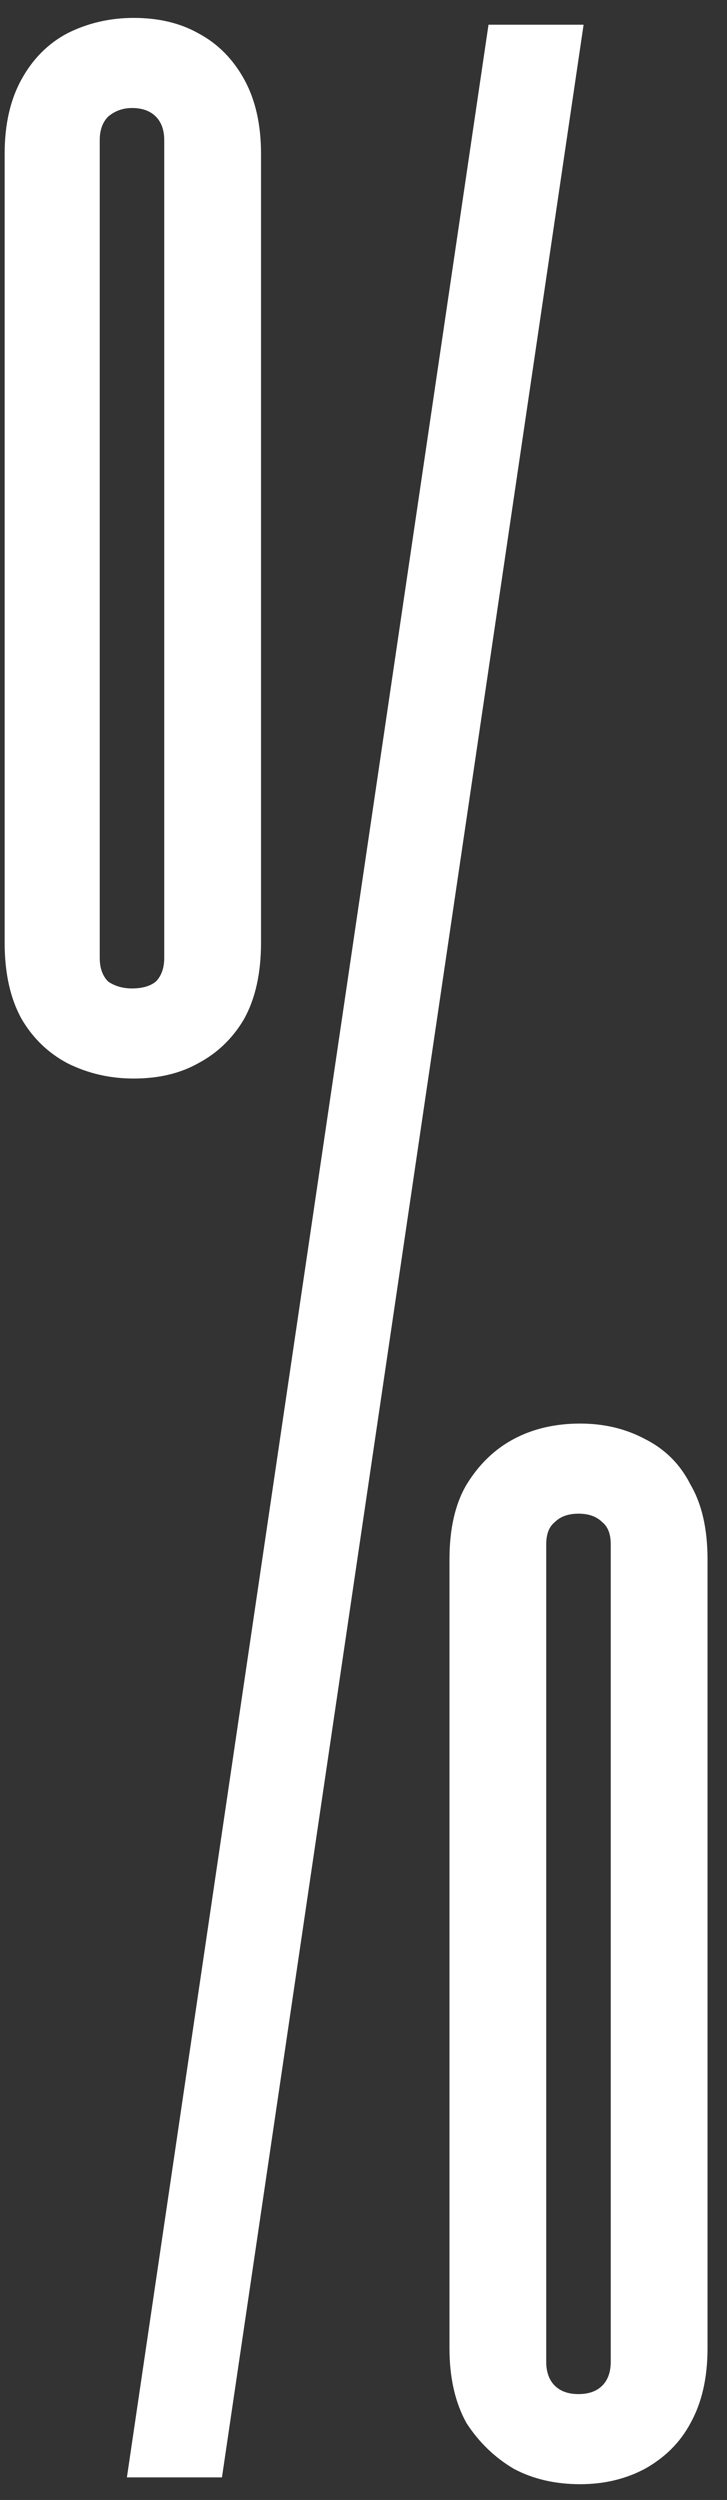 <svg width="23" height="79" viewBox="0 0 23 79" fill="none" xmlns="http://www.w3.org/2000/svg">
<rect x="0" y="0" width="23" height="79" fill="#333333" stroke="none"/>
<path d="M4.229 34.082C3.478 34.082 2.779 33.921 2.135 33.599C1.526 33.276 1.043 32.811 0.685 32.202C0.326 31.558 0.147 30.752 0.147 29.785V4.863C0.147 3.932 0.326 3.145 0.685 2.5C1.043 1.855 1.526 1.372 2.135 1.05C2.779 0.728 3.478 0.566 4.229 0.566C5.017 0.566 5.698 0.728 6.271 1.05C6.879 1.372 7.363 1.855 7.721 2.5C8.079 3.145 8.258 3.932 8.258 4.863V29.785C8.258 30.752 8.079 31.558 7.721 32.202C7.363 32.811 6.879 33.276 6.271 33.599C5.698 33.921 5.017 34.082 4.229 34.082ZM4.176 31.235C4.498 31.235 4.749 31.164 4.928 31.02C5.107 30.841 5.196 30.591 5.196 30.269V4.434C5.196 4.111 5.107 3.861 4.928 3.682C4.749 3.503 4.498 3.413 4.176 3.413C3.889 3.413 3.639 3.503 3.424 3.682C3.245 3.861 3.155 4.111 3.155 4.434V30.269C3.155 30.591 3.245 30.841 3.424 31.02C3.639 31.164 3.889 31.235 4.176 31.235ZM7.022 78.286H4.015L15.455 0.781H18.463L7.022 78.286ZM18.355 78.501C17.568 78.501 16.869 78.34 16.261 78.018C15.652 77.659 15.151 77.176 14.757 76.567C14.399 75.923 14.22 75.135 14.22 74.204V49.282C14.22 48.315 14.399 47.528 14.757 46.919C15.151 46.274 15.652 45.791 16.261 45.469C16.869 45.147 17.568 44.985 18.355 44.985C19.107 44.985 19.788 45.147 20.396 45.469C21.041 45.791 21.524 46.274 21.847 46.919C22.205 47.528 22.384 48.315 22.384 49.282V74.204C22.384 75.135 22.205 75.923 21.847 76.567C21.524 77.176 21.041 77.659 20.396 78.018C19.788 78.34 19.107 78.501 18.355 78.501ZM18.302 75.654C18.624 75.654 18.875 75.565 19.054 75.386C19.233 75.207 19.322 74.956 19.322 74.634V48.799C19.322 48.477 19.233 48.244 19.054 48.101C18.875 47.922 18.624 47.832 18.302 47.832C17.98 47.832 17.729 47.922 17.55 48.101C17.371 48.244 17.281 48.477 17.281 48.799V74.634C17.281 74.956 17.371 75.207 17.55 75.386C17.729 75.565 17.98 75.654 18.302 75.654Z" fill="white"/>
</svg>
